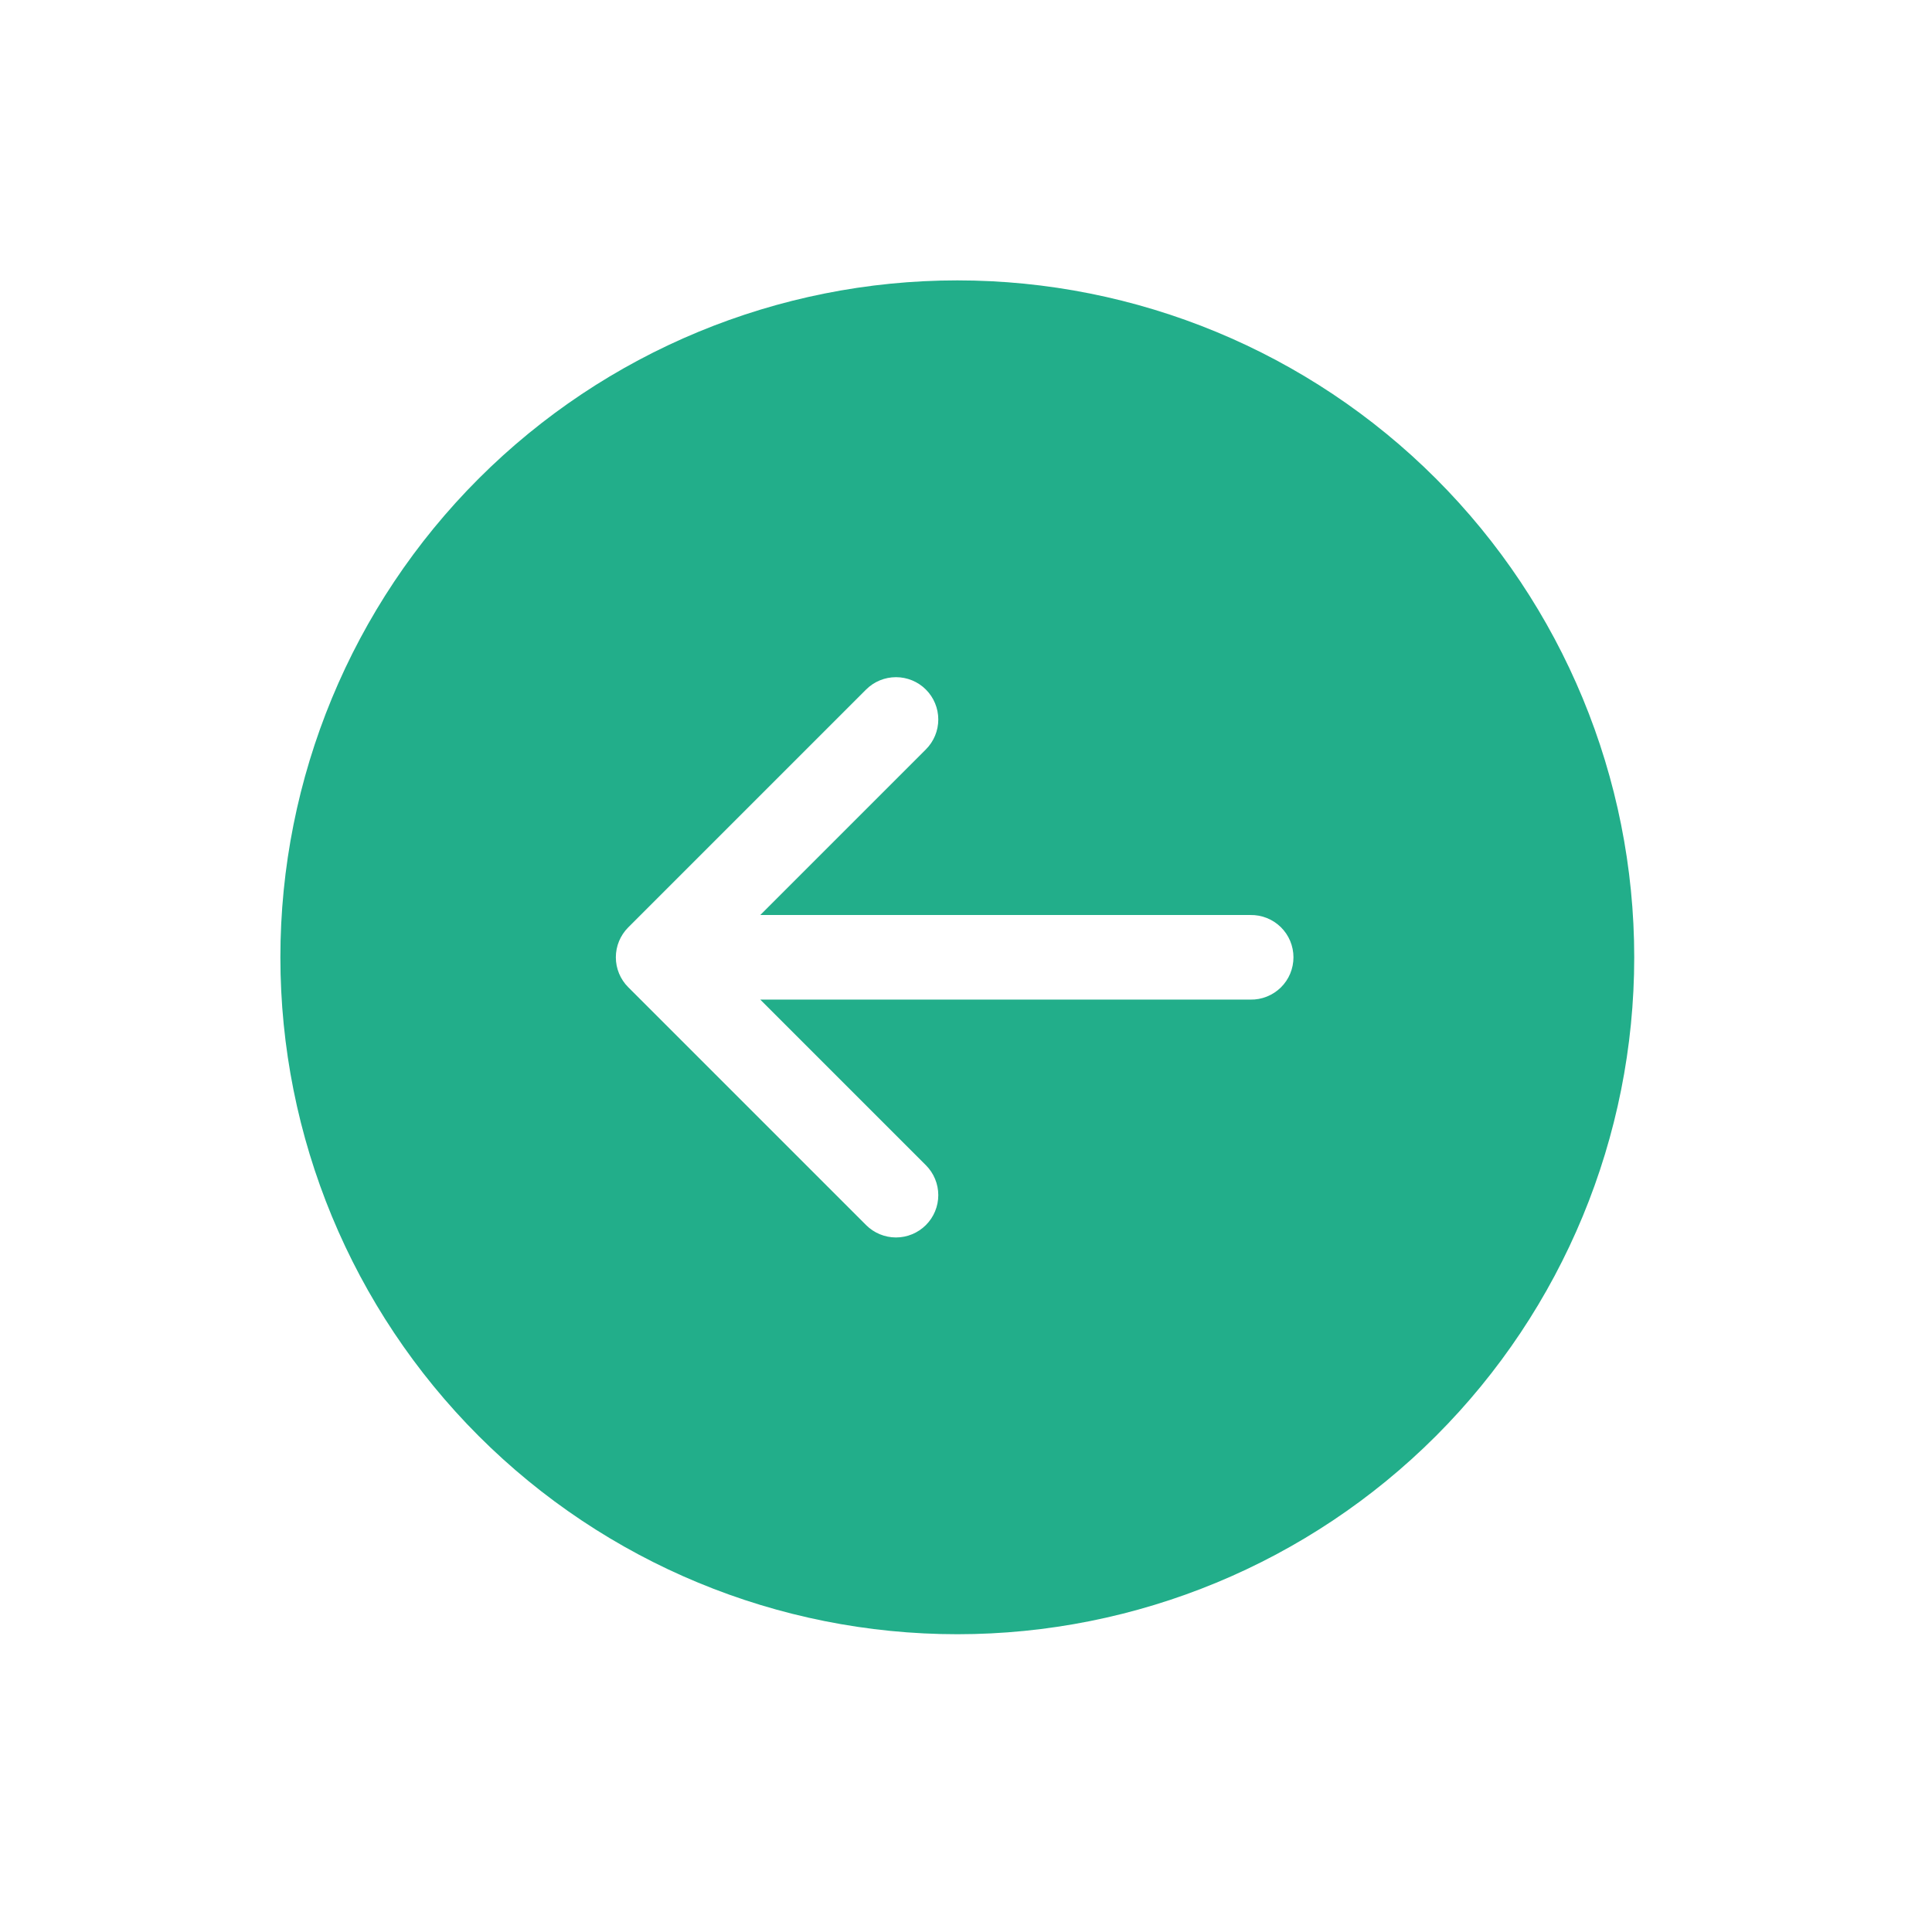 <svg width="79" height="79" viewBox="0 0 79 79" fill="none" xmlns="http://www.w3.org/2000/svg">
<g clip-path="url(#clip0_2_10)">
<path d="M58.717 19.572C63.908 24.763 66.824 31.804 66.824 39.145C66.824 46.486 63.908 53.526 58.717 58.717C53.526 63.908 46.486 66.824 39.145 66.824C31.804 66.824 24.763 63.908 19.572 58.717C14.381 53.526 11.465 46.486 11.465 39.145C11.465 31.804 14.381 24.763 19.572 19.572C24.763 14.381 31.804 11.465 39.145 11.465C46.486 11.465 53.526 14.381 58.717 19.572ZM51.13 40.874C51.36 40.878 51.588 40.837 51.801 40.751C52.015 40.666 52.209 40.539 52.373 40.379C52.537 40.218 52.667 40.026 52.756 39.814C52.844 39.602 52.89 39.374 52.89 39.145C52.89 38.915 52.844 38.688 52.756 38.476C52.667 38.264 52.537 38.072 52.373 37.911C52.209 37.75 52.015 37.623 51.801 37.538C51.588 37.453 51.36 37.411 51.13 37.415L31.088 37.415L37.86 30.643C38.185 30.319 38.367 29.878 38.367 29.42C38.367 28.961 38.185 28.521 37.86 28.196C37.536 27.872 37.096 27.69 36.637 27.69C36.178 27.69 35.738 27.872 35.414 28.196L25.689 37.921C25.364 38.246 25.182 38.686 25.182 39.145C25.182 39.603 25.364 40.044 25.689 40.368L35.414 50.093C35.738 50.417 36.178 50.6 36.637 50.6C37.096 50.6 37.536 50.417 37.86 50.093C38.185 49.769 38.367 49.328 38.367 48.87C38.367 48.411 38.185 47.971 37.86 47.646L31.088 40.874L51.13 40.874Z" fill="#22AE8A"/>
</g>
<defs>
<clipPath id="clip0_2_10">
<rect width="55.359" height="55.359" fill="white" transform="translate(0 39.145) rotate(-45)"/>
</clipPath>
</defs>
</svg>
